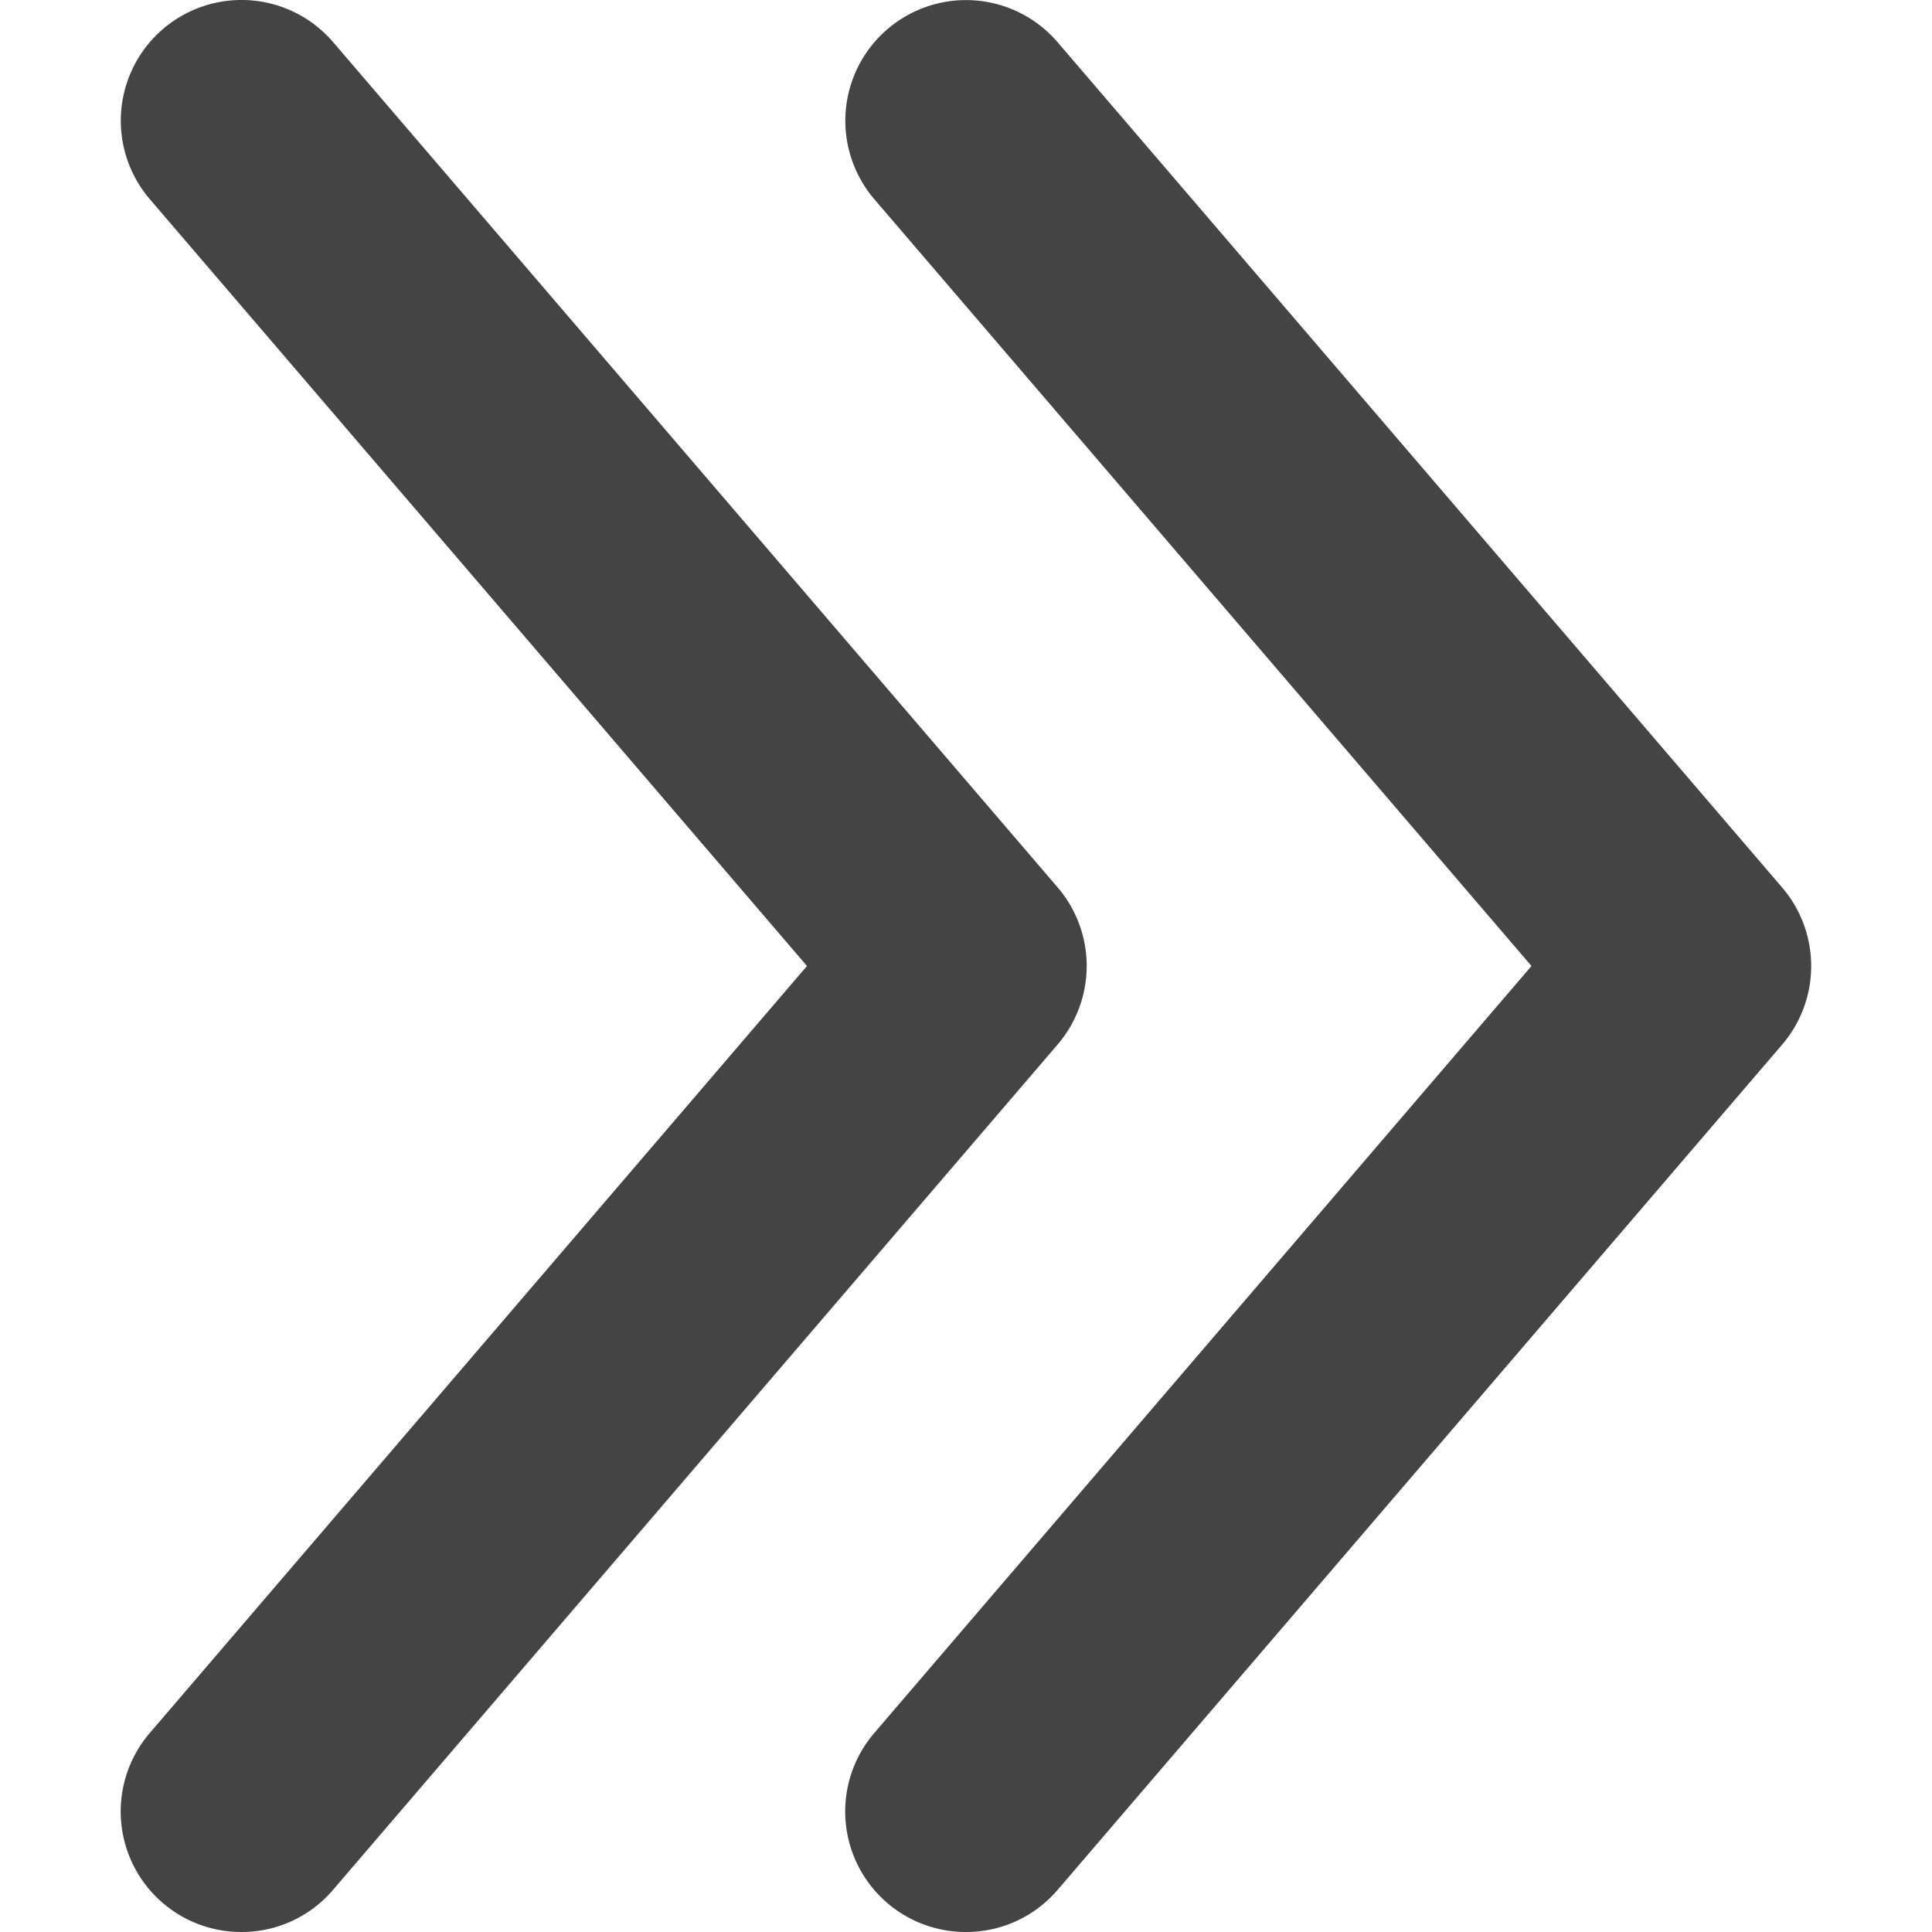 <svg xmlns="http://www.w3.org/2000/svg" x="0" y="0" viewBox="0 0 16 16" width="16" height="16"><g class="nc-icon-wrapper" fill="#444444"><g class="nc-icon-wrapper" fill="#444444"><path data-color="color-2" fill="#444444" d="M2 16a.998.998 0 0 1-.758-1.65L6.683 8 1.241 1.65A.999.999 0 1 1 2.759.349l6 7a1 1 0 0 1 0 1.301l-6 7A.993.993 0 0 1 2 16z"></path><path fill="#444444" d="M8 16a.998.998 0 0 1-.758-1.65L12.683 8 7.241 1.65A.999.999 0 1 1 8.759.35l6 7a1 1 0 0 1 0 1.301l-6 7A.995.995 0 0 1 8 16z"></path></g></g></svg>